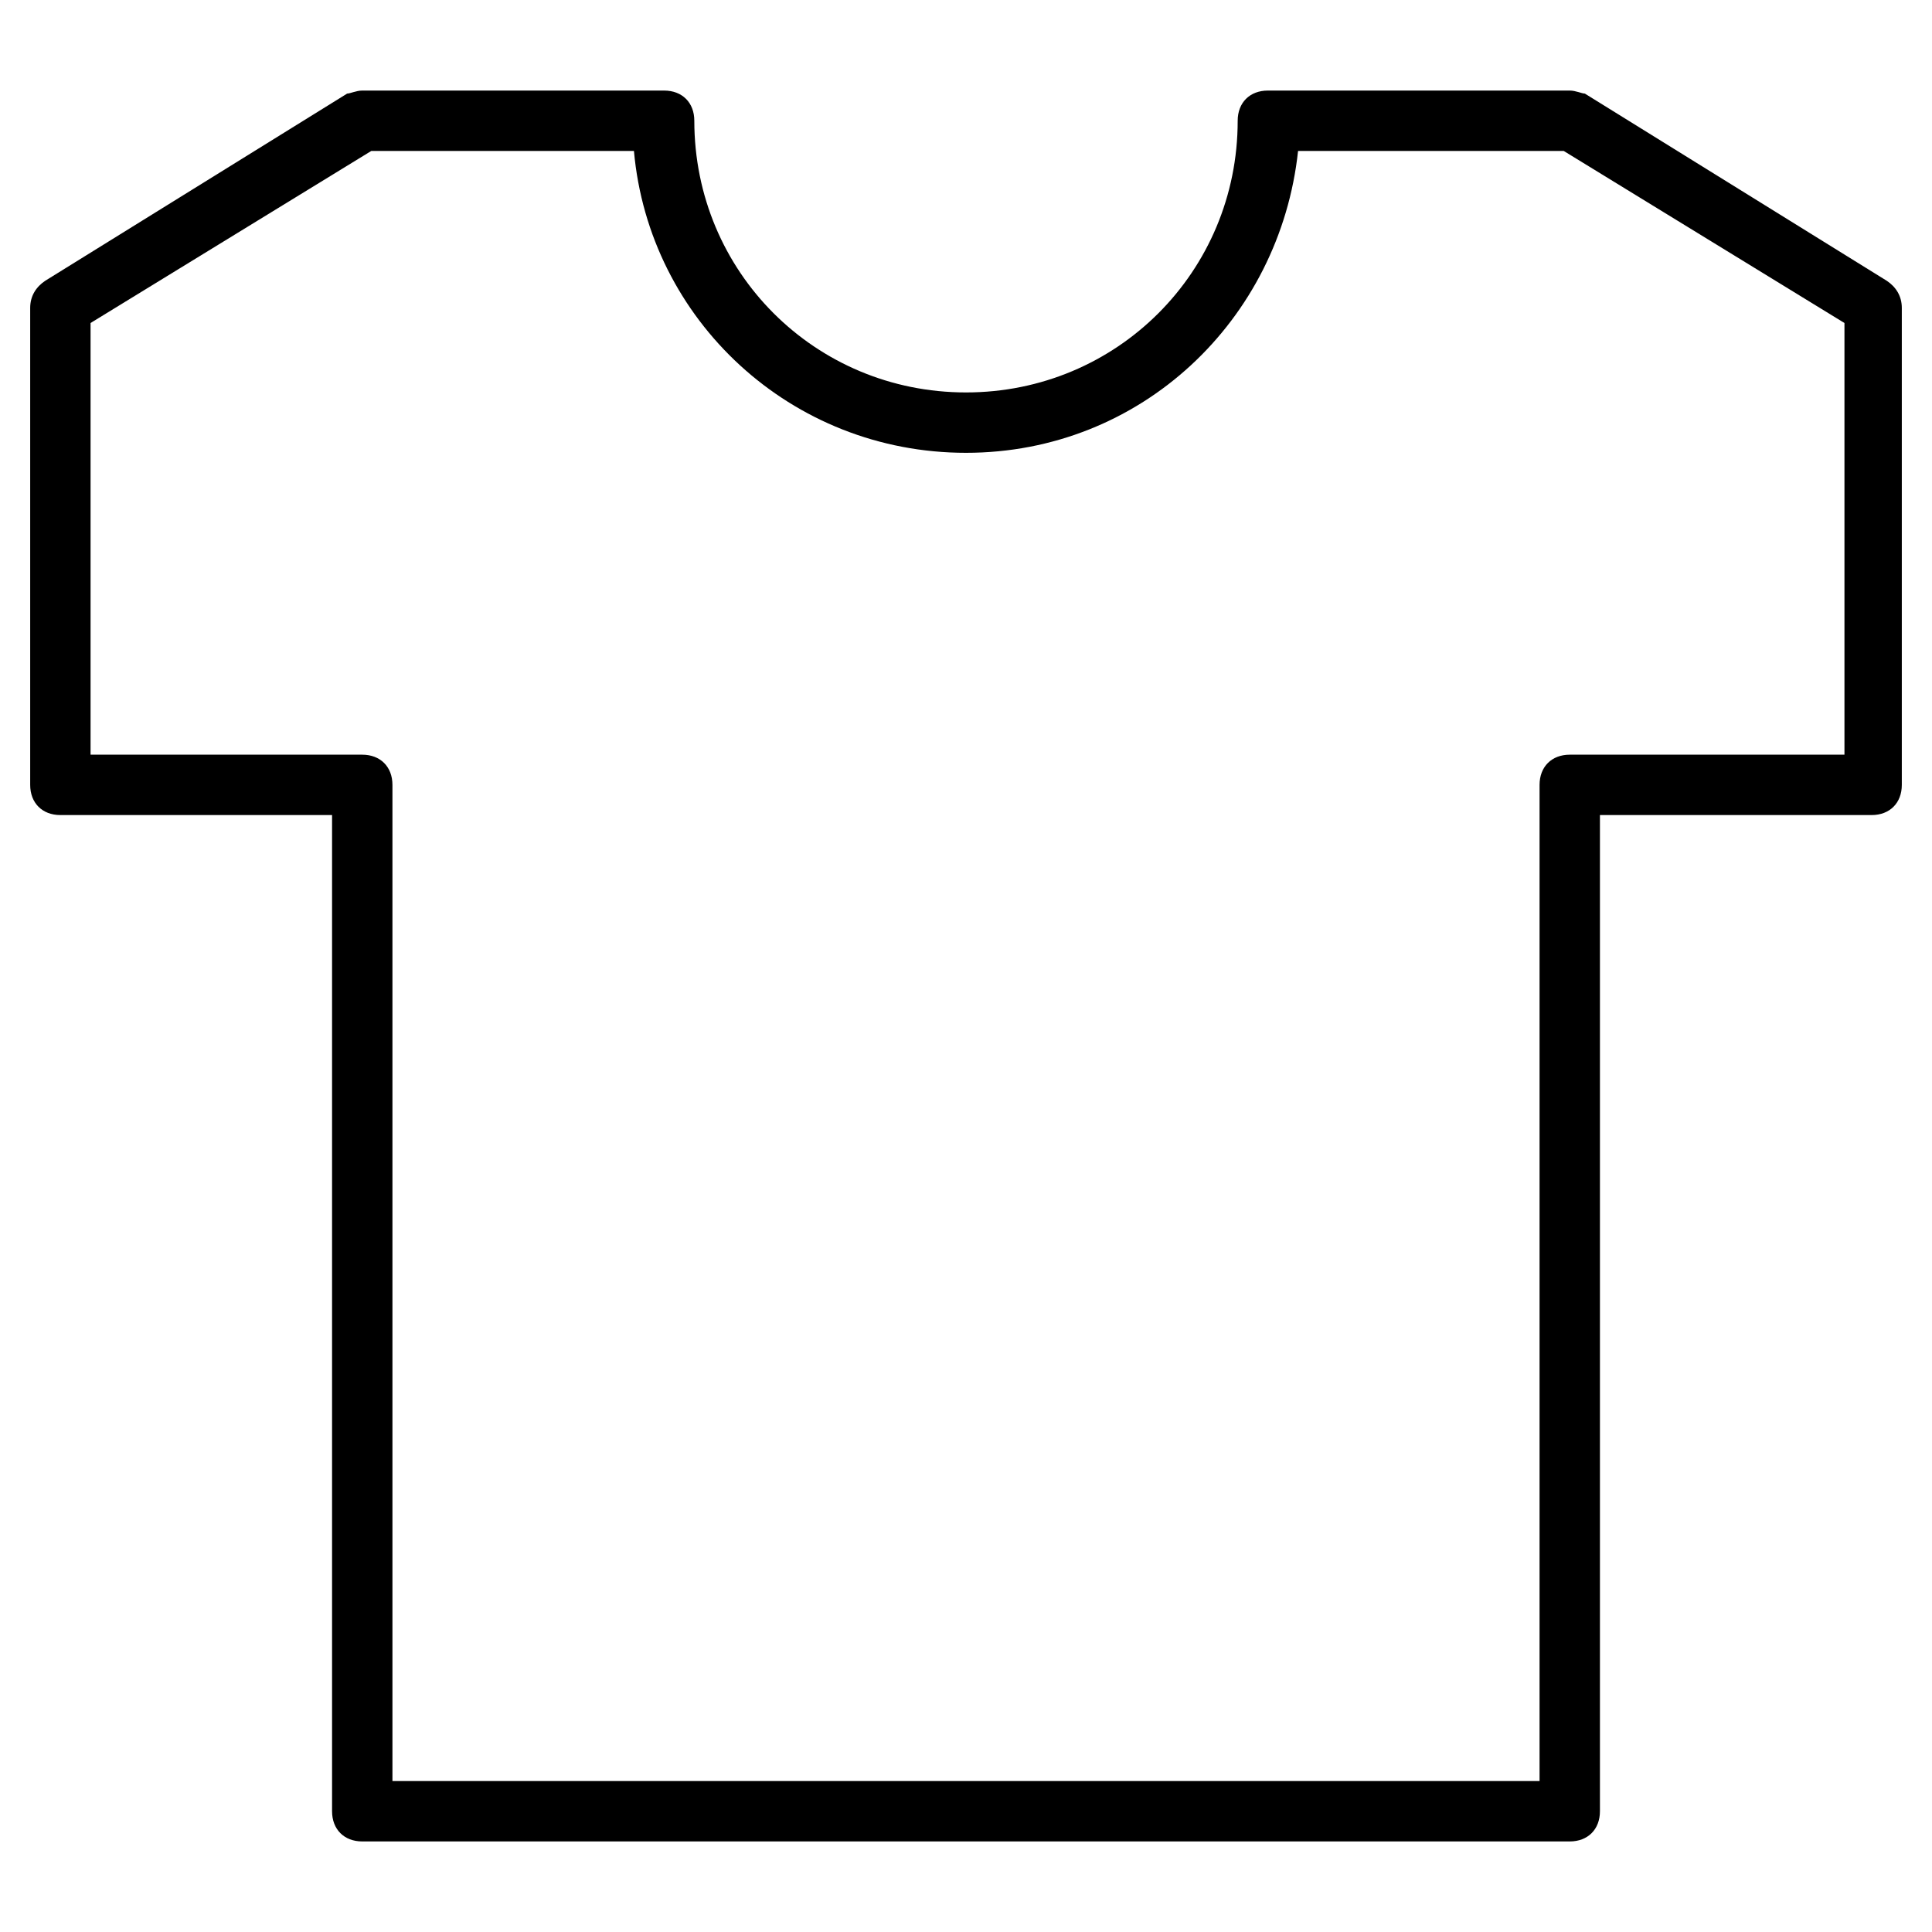 <?xml version="1.0" encoding="utf-8"?>
<!-- Generator: Adobe Illustrator 19.1.0, SVG Export Plug-In . SVG Version: 6.00 Build 0)  -->
<!DOCTYPE svg PUBLIC "-//W3C//DTD SVG 1.1//EN" "http://www.w3.org/Graphics/SVG/1.1/DTD/svg11.dtd">
<svg version="1.1" id="Layer_1" xmlns="http://www.w3.org/2000/svg" xmlns:xlink="http://www.w3.org/1999/xlink" x="0px" y="0px"
	 width="64px" height="64px" viewBox="0 0 64 64" enable-background="new 0 0 64 64" xml:space="preserve">
<path d="M62.5,9.3l-10-6.2C52.4,3.1,52.2,3,52,3H42c-0.6,0-1,0.4-1,1c0,5-4,9-9,9s-9-4-9-9c0-0.6-0.4-1-1-1H12
	c-0.2,0-0.4,0.1-0.5,0.1l-10,6.2C1.2,9.5,1,9.8,1,10.2V26c0,0.6,0.4,1,1,1h9v33c0,0.6,0.4,1,1,1h40c0.6,0,1-0.4,1-1V27h9
	c0.6,0,1-0.4,1-1V10.2C63,9.8,62.8,9.5,62.5,9.3z M61,25h-9c-0.6,0-1,0.4-1,1v33H13V26c0-0.6-0.4-1-1-1H3V10.7L12.3,5H21
	c0.5,5.6,5.2,10,11,10s10.4-4.4,11-10h8.8l9.3,5.7V25z"/>
</svg>
